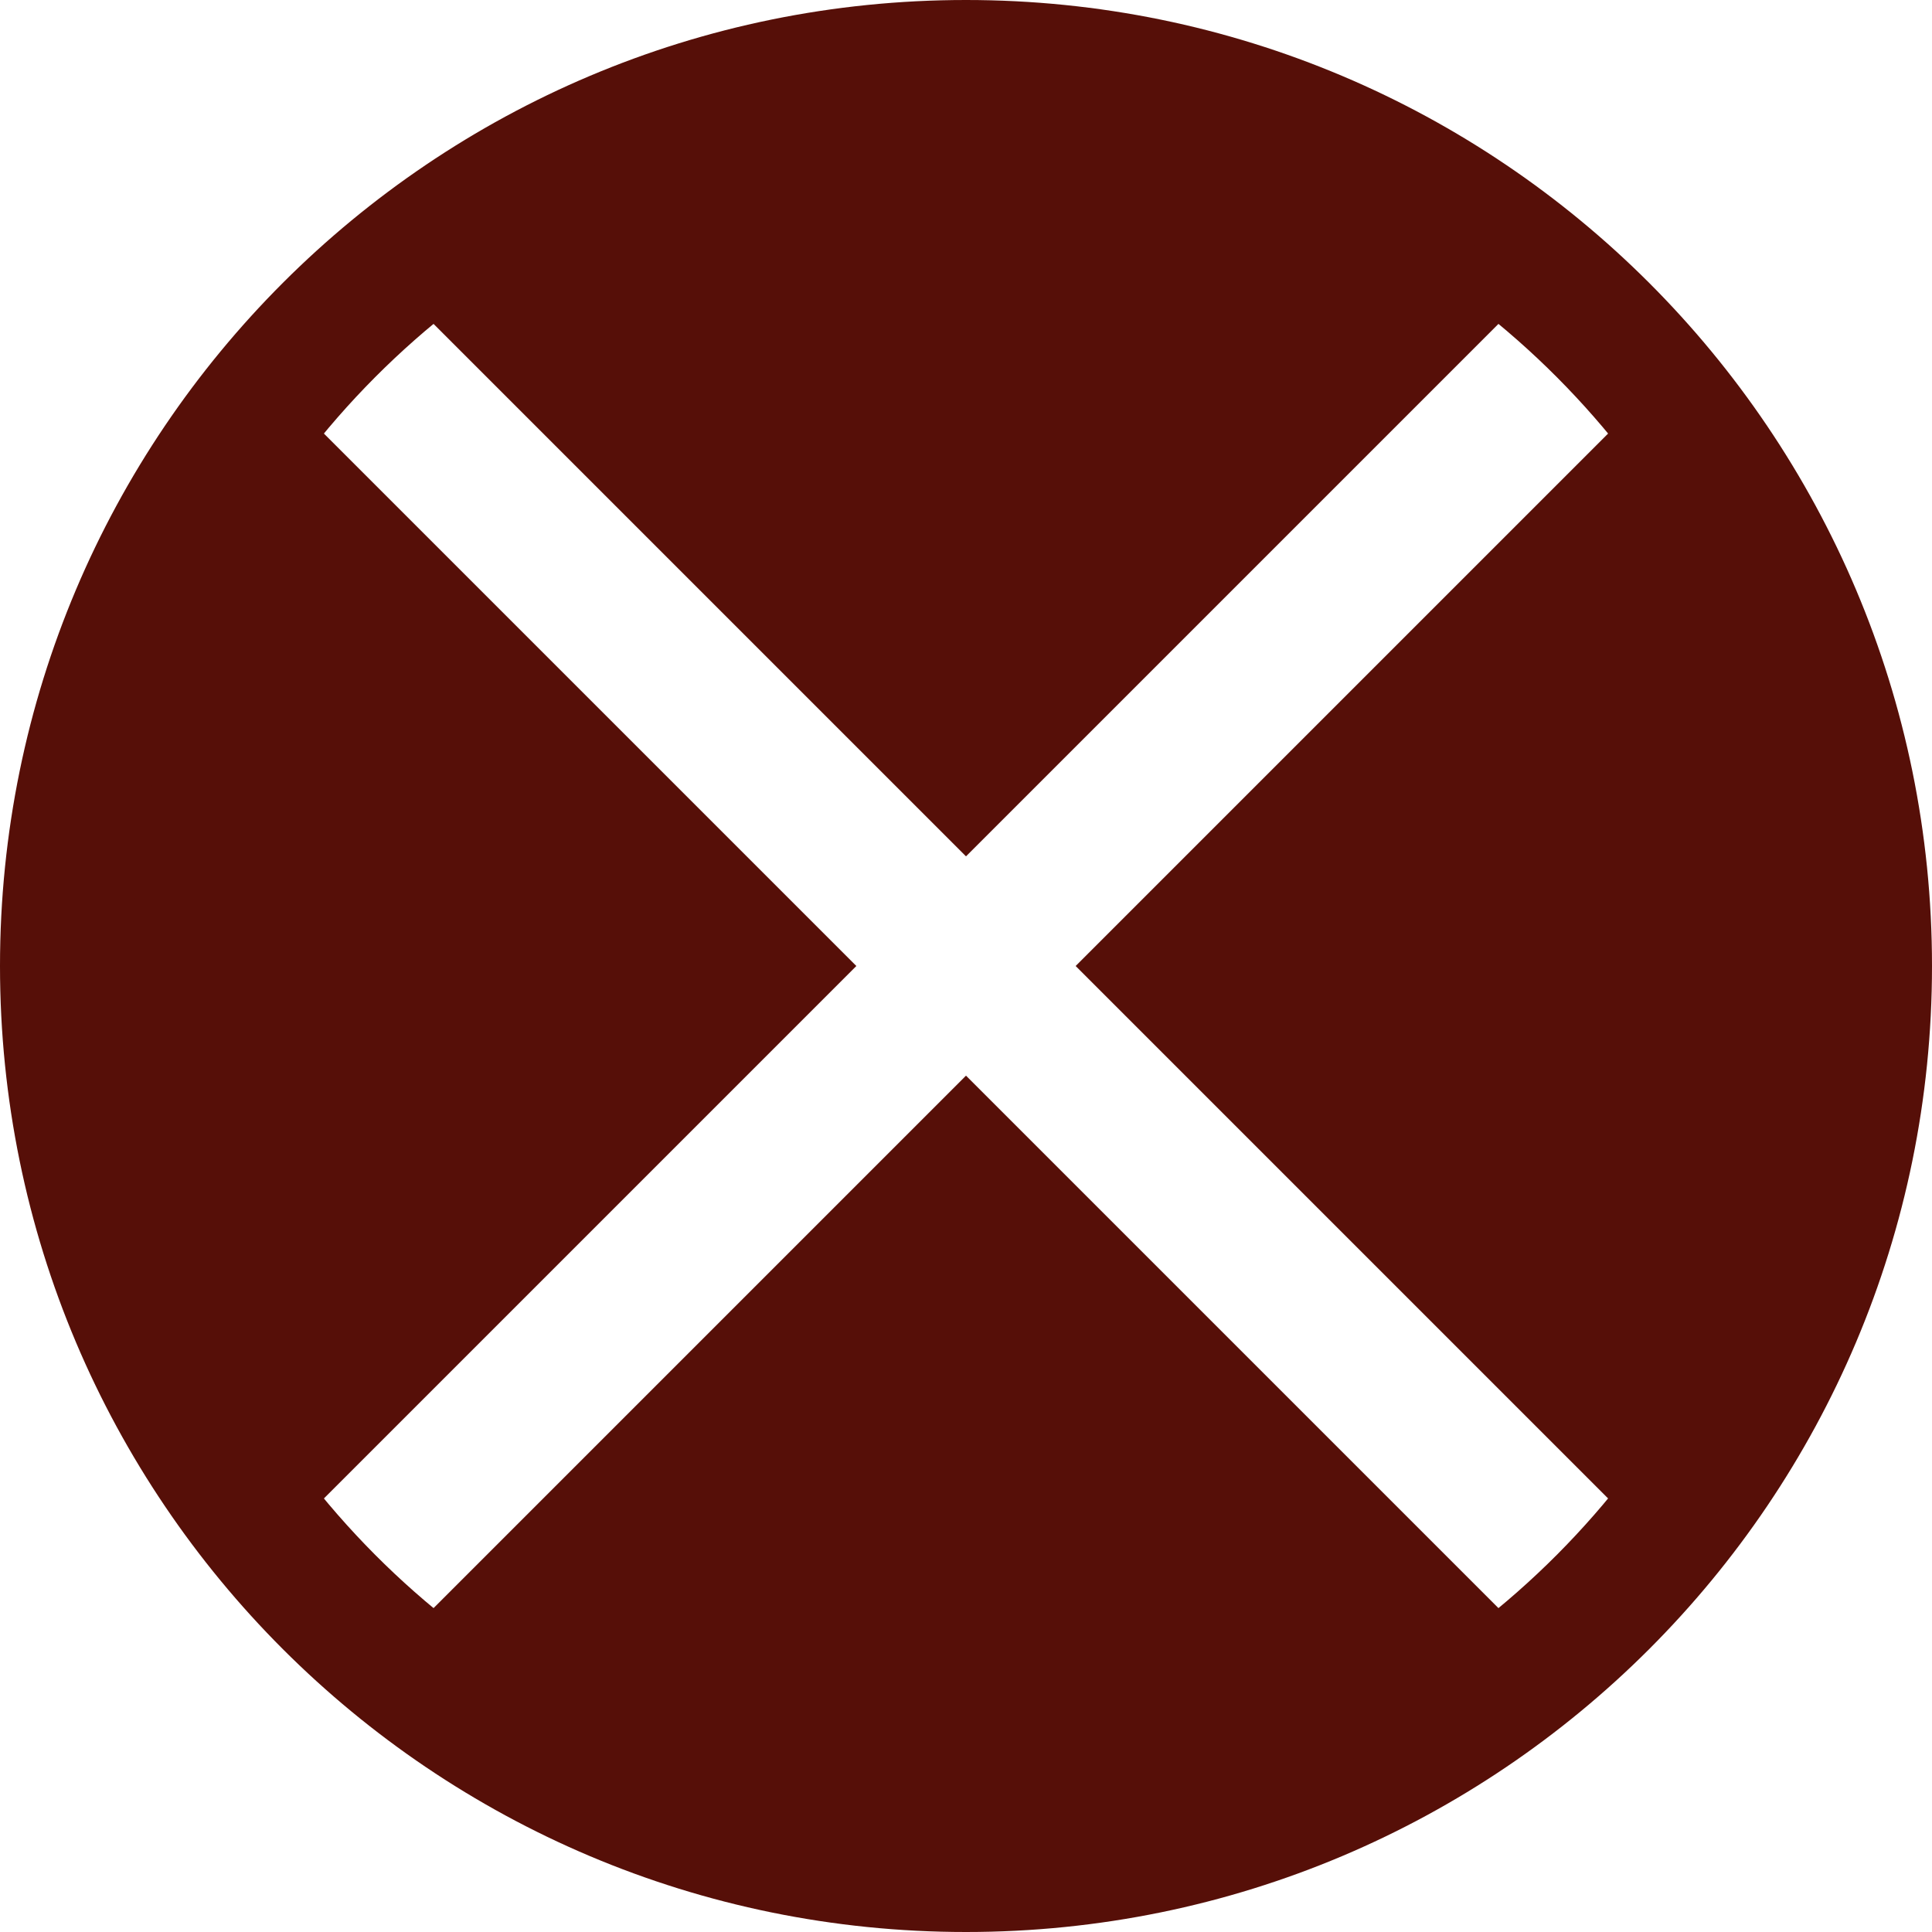<?xml version="1.0" encoding="UTF-8"?>
<svg xmlns="http://www.w3.org/2000/svg" viewBox="0 0 40 40">
  <defs>
    <style>
      .cls-1 {
        fill: #560f08;
        stroke-width: 0px;
      }

      .cls-2 {
        fill: none;
        stroke: #560f08;
        stroke-miterlimit: 10;
      }
    </style>
  </defs>
  <g id="Layer_1" data-name="Layer 1">
    <path class="cls-1" d="M20,0C8.95,0,0,8.95,0,20s8.95,20,20,20,20-8.95,20-20S31.05,0,20,0ZM33.38,31.11l-2.27,2.27-11.11-11.11-11.11,11.11-2.27-2.27,11.11-11.11L6.62,8.89l2.27-2.27,11.11,11.11,11.11-11.11,2.27,2.27-11.11,11.11,11.11,11.11Z"/>
  </g>
  <g id="Layer_2" data-name="Layer 2">
    <circle class="cls-2" cx="20" cy="20" r="17.77"/>
  </g>
</svg>